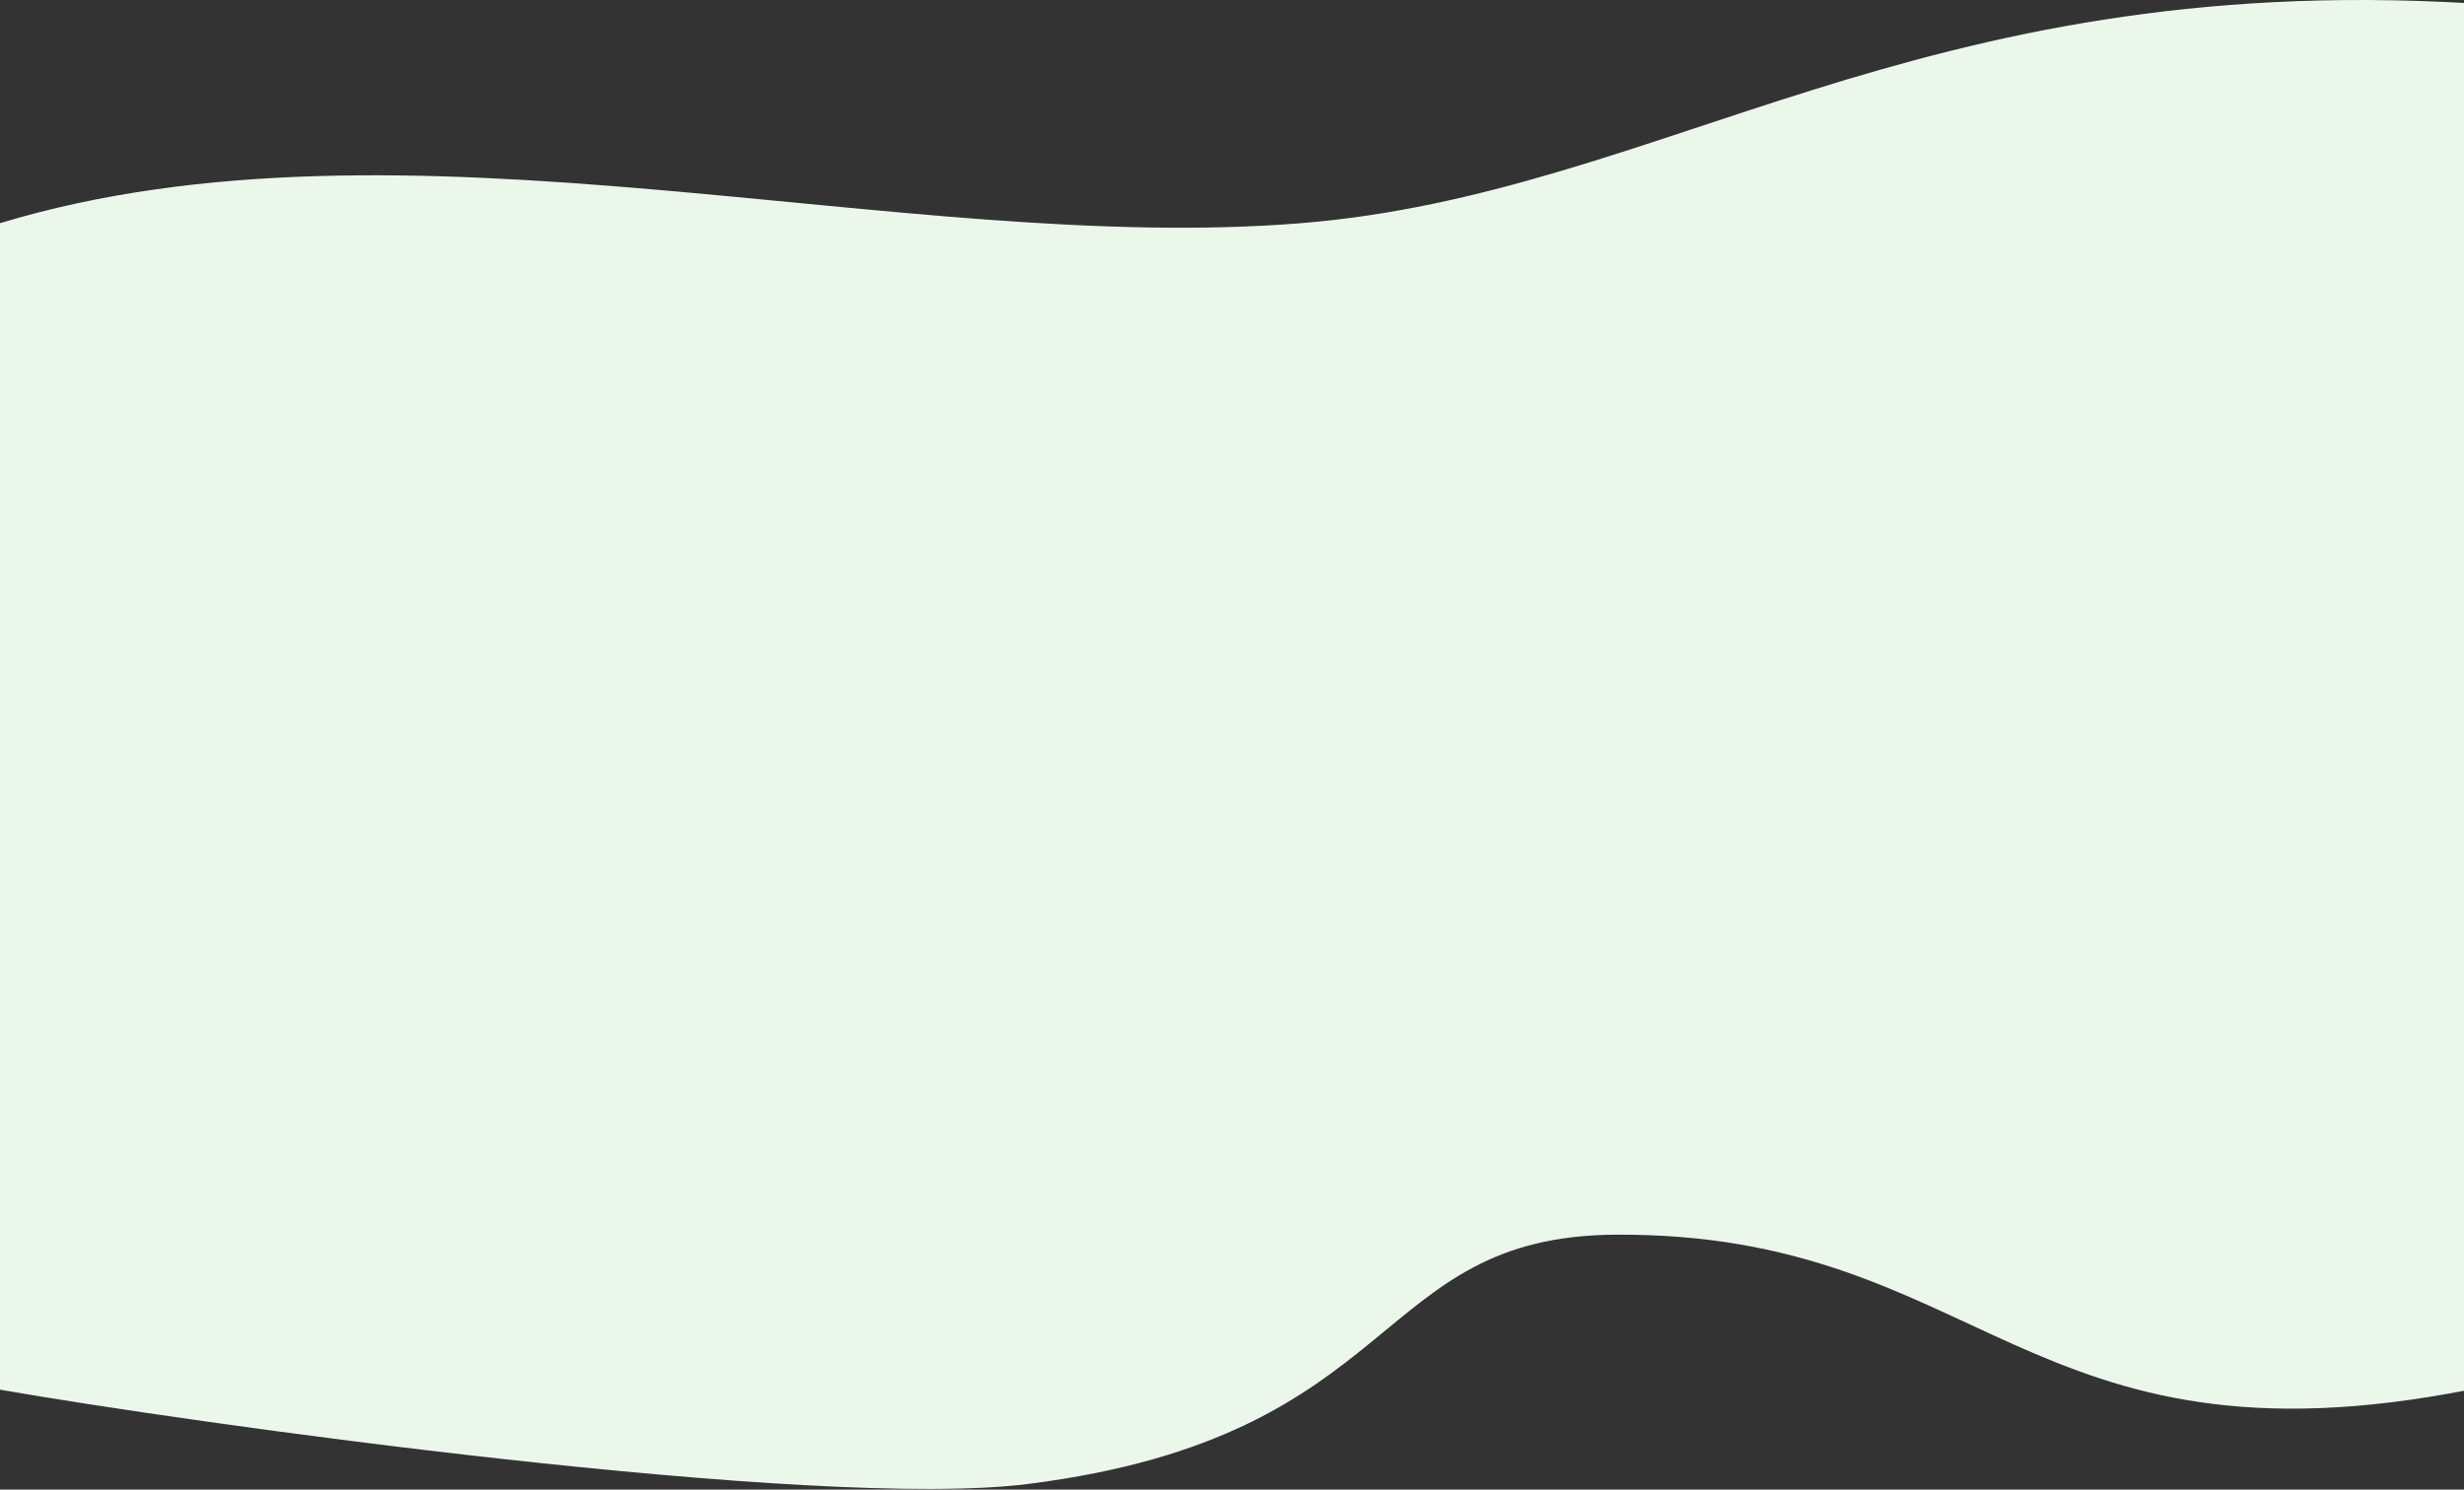 <svg width="430" height="260" viewBox="0 0 430 260" fill="none" xmlns="http://www.w3.org/2000/svg">
<rect x="0" y="0" width="430" height="260" fill="#333333" stroke="none"/>
<path d="M0 242.549V38.957C70.484 17.594 157.509 44.586 227 38.957C290.186 33.838 334.025 -5.146 431 0.571V242.549C353.294 257.867 346.016 215.164 282 215.5C238.964 215.726 245.549 250.589 179.5 259C142.493 263.712 32.602 248.275 0 242.549Z" fill="#ECF7EC"/>
</svg>
